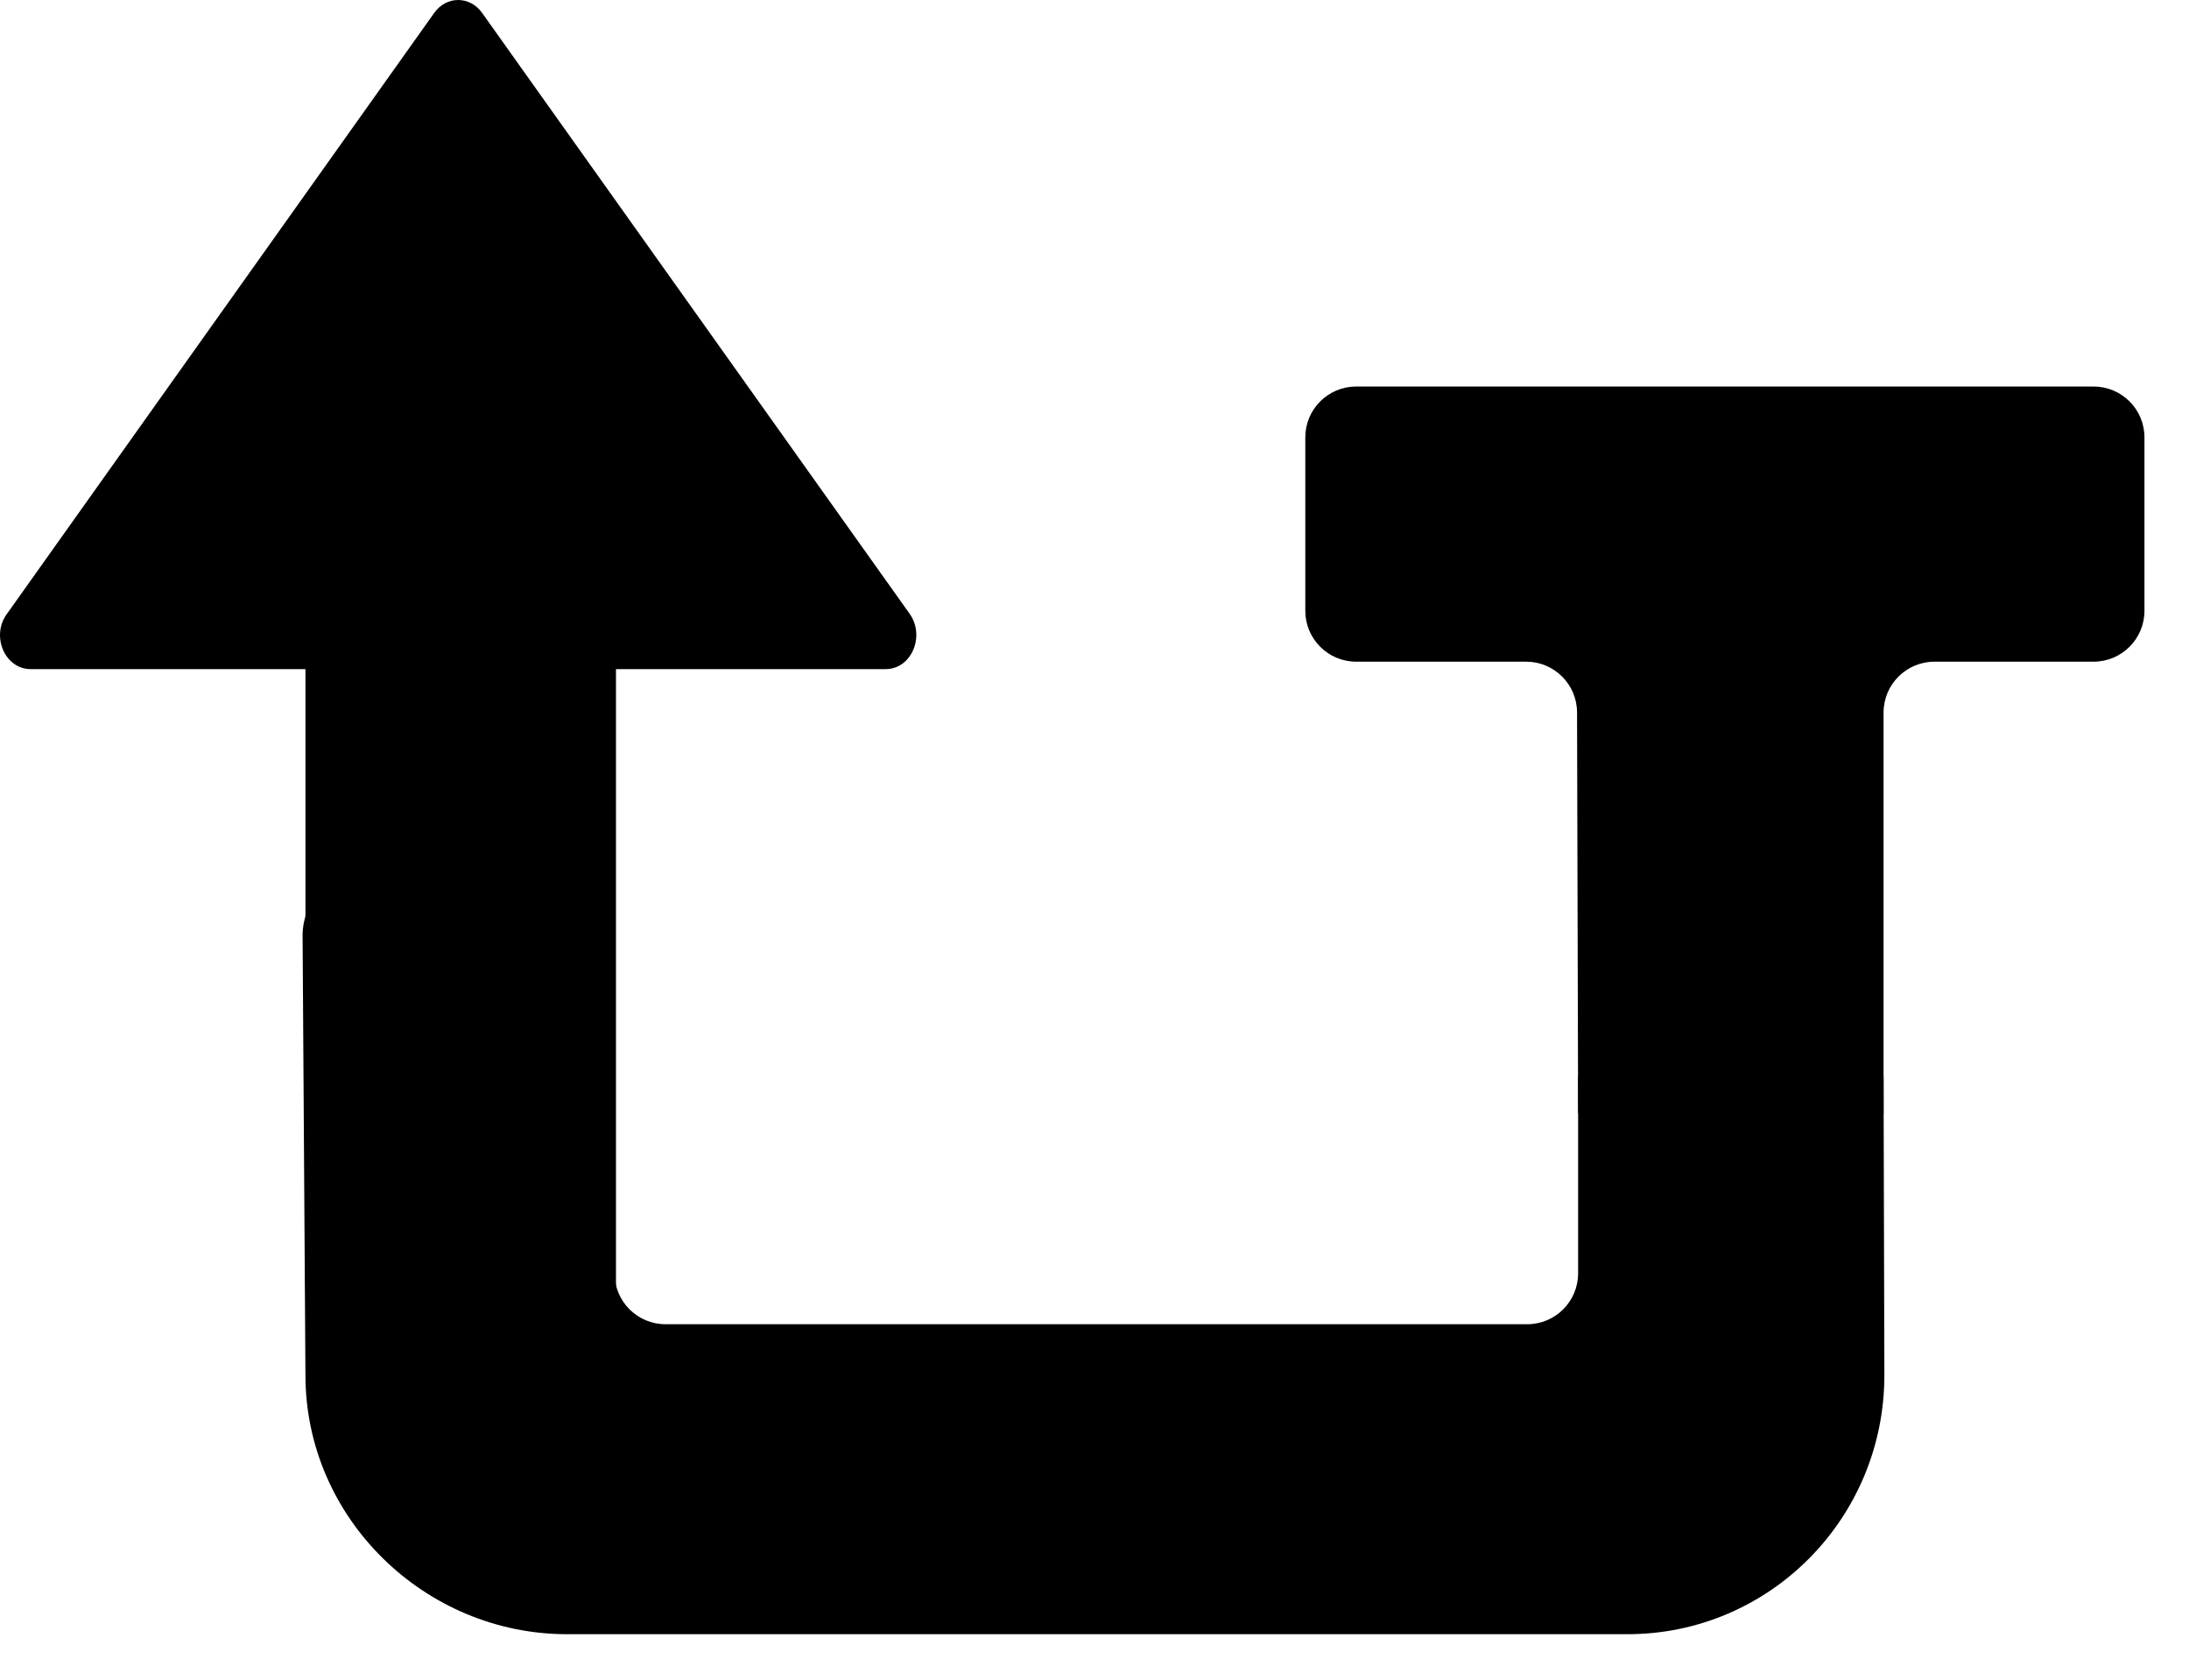 <svg width="43" height="33" viewBox="0 0 43 33" fill="none" xmlns="http://www.w3.org/2000/svg">
<path d="M7.206 17.107H10.763C11.457 17.107 12.025 17.68 12.025 18.38L12.073 25.025C12.077 25.574 12.524 26.017 13.073 26.017H30C30.552 26.017 31 25.57 31 25.017V21.149H37L37.016 27.017C37.016 29.832 34.76 32.107 31.968 32.107H11.139C8.347 32.107 6 29.832 6 27.017L5.944 18.38C5.944 17.68 6.512 17.107 7.206 17.107Z" fill="black"/>
<path d="M12.1 13.146H17.399C17.901 13.146 18.179 12.504 17.871 12.062L9.472 0.256C9.416 0.176 9.345 0.112 9.263 0.067C9.181 0.023 9.091 0 9 0C8.909 0 8.819 0.023 8.737 0.067C8.655 0.112 8.584 0.176 8.528 0.256L0.129 12.071C-0.179 12.504 0.099 13.146 0.601 13.146H6V25.243C6 25.61 6.27 25.91 6.6 25.91H11.5C11.83 25.91 12.1 25.61 12.1 25.243V27.239V13.146Z" fill="black"/>
<path d="M31 21.875L30.979 13.997C30.978 13.446 30.53 13 29.979 13H26.641C26.088 13 25.641 12.552 25.641 12V8.594C25.641 8.041 26.088 7.594 26.641 7.594H41.125C41.677 7.594 42.125 8.041 42.125 8.594V12C42.125 12.552 41.677 13 41.125 13H38C37.448 13 37 13.448 37 14V21.875H31Z" fill="black"/>
</svg>
